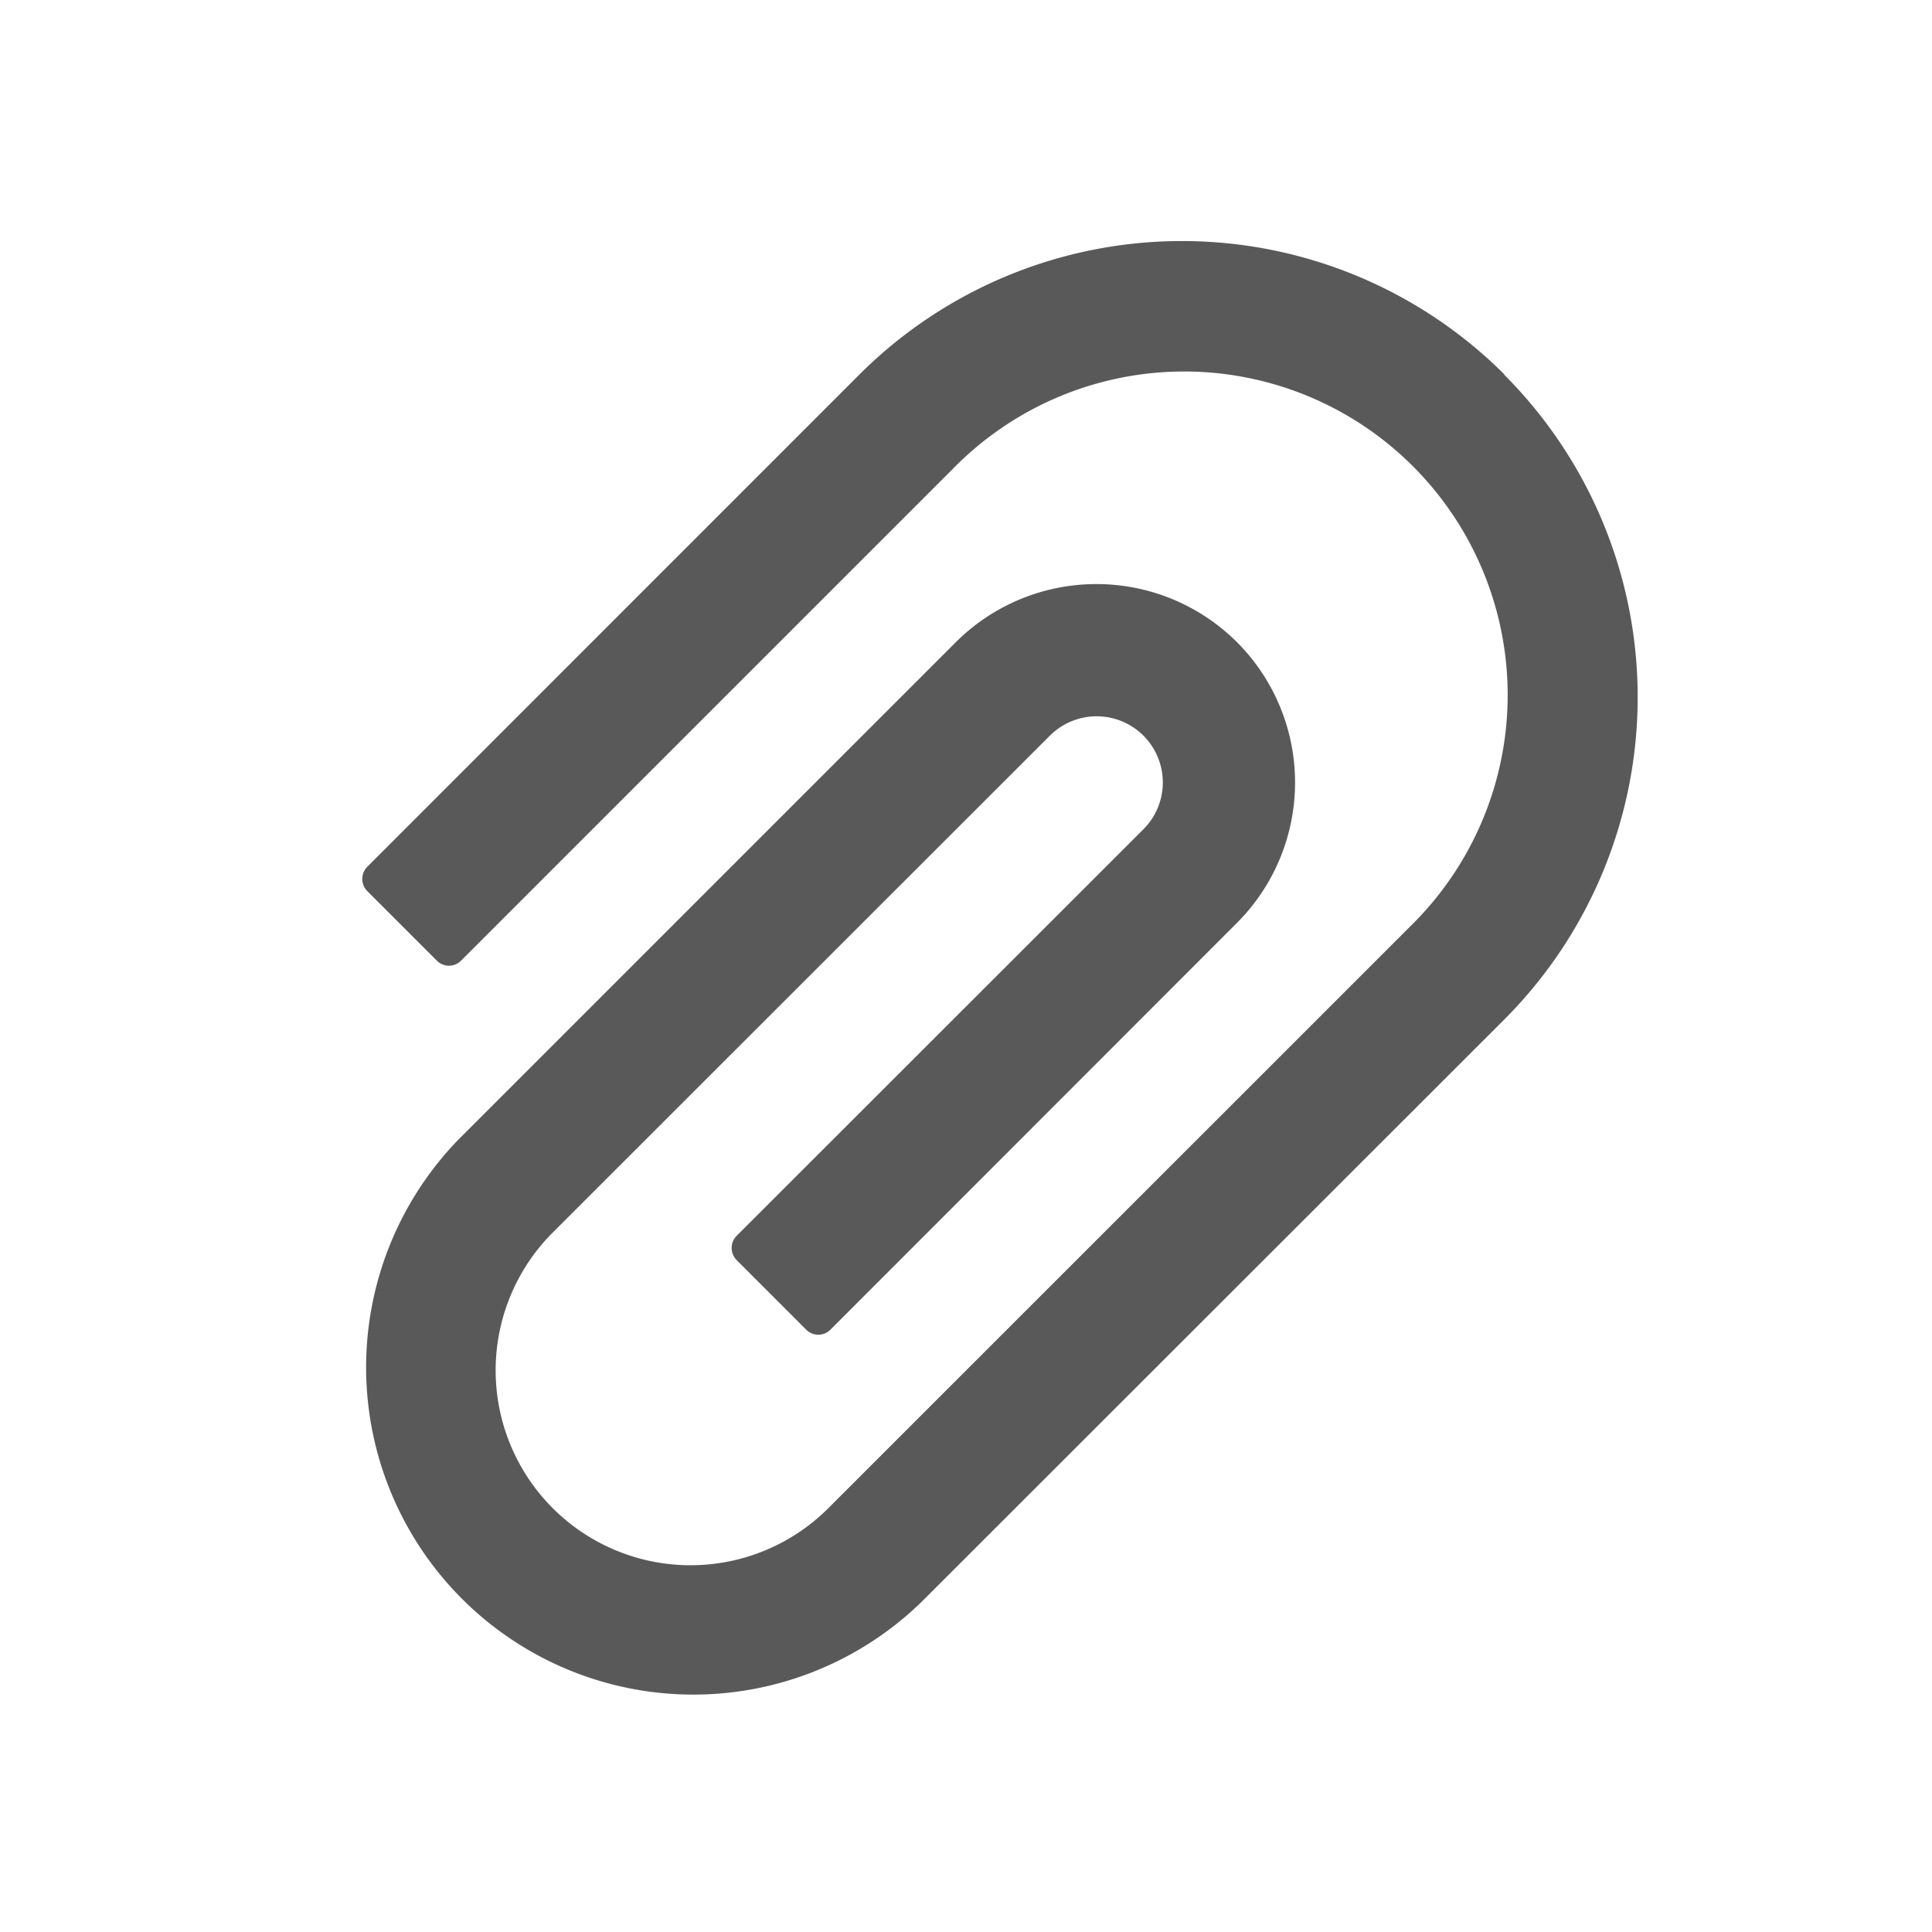 <svg id="_1.通用_2.Icon图标_Line_Attachment" data-name="1.通用/2.Icon图标/Line/Attachment" xmlns="http://www.w3.org/2000/svg" width="16" height="16" viewBox="0 0 16 16">
  <g id="attachment">
    <rect id="矩形" width="16" height="16" fill="#1b2631" opacity="0"/>
    <path id="路径" d="M9.458,1.1a3.78,3.78,0,0,0-5.339,0L.041,5.179a.143.143,0,0,0,0,.2l.577.577a.141.141,0,0,0,.2,0L4.894,1.88A2.679,2.679,0,1,1,8.683,5.668L4.527,9.823l-.673.673A1.614,1.614,0,0,1,1.57,8.215L5.694,4.093a.551.551,0,0,1,.389-.161h0a.548.548,0,0,1,.386.936L3.1,8.235a.143.143,0,0,0,0,.2l.577.577a.141.141,0,0,0,.2,0L7.244,5.643a1.645,1.645,0,0,0,0-2.325,1.649,1.649,0,0,0-2.328,0l-.4.4L.794,7.44a2.71,2.71,0,0,0,3.833,3.831L9.458,6.443a3.778,3.778,0,0,0,0-5.339Z" transform="translate(3 2)" fill="rgba(0,0,0,0.65)"/>
  </g>
</svg>

